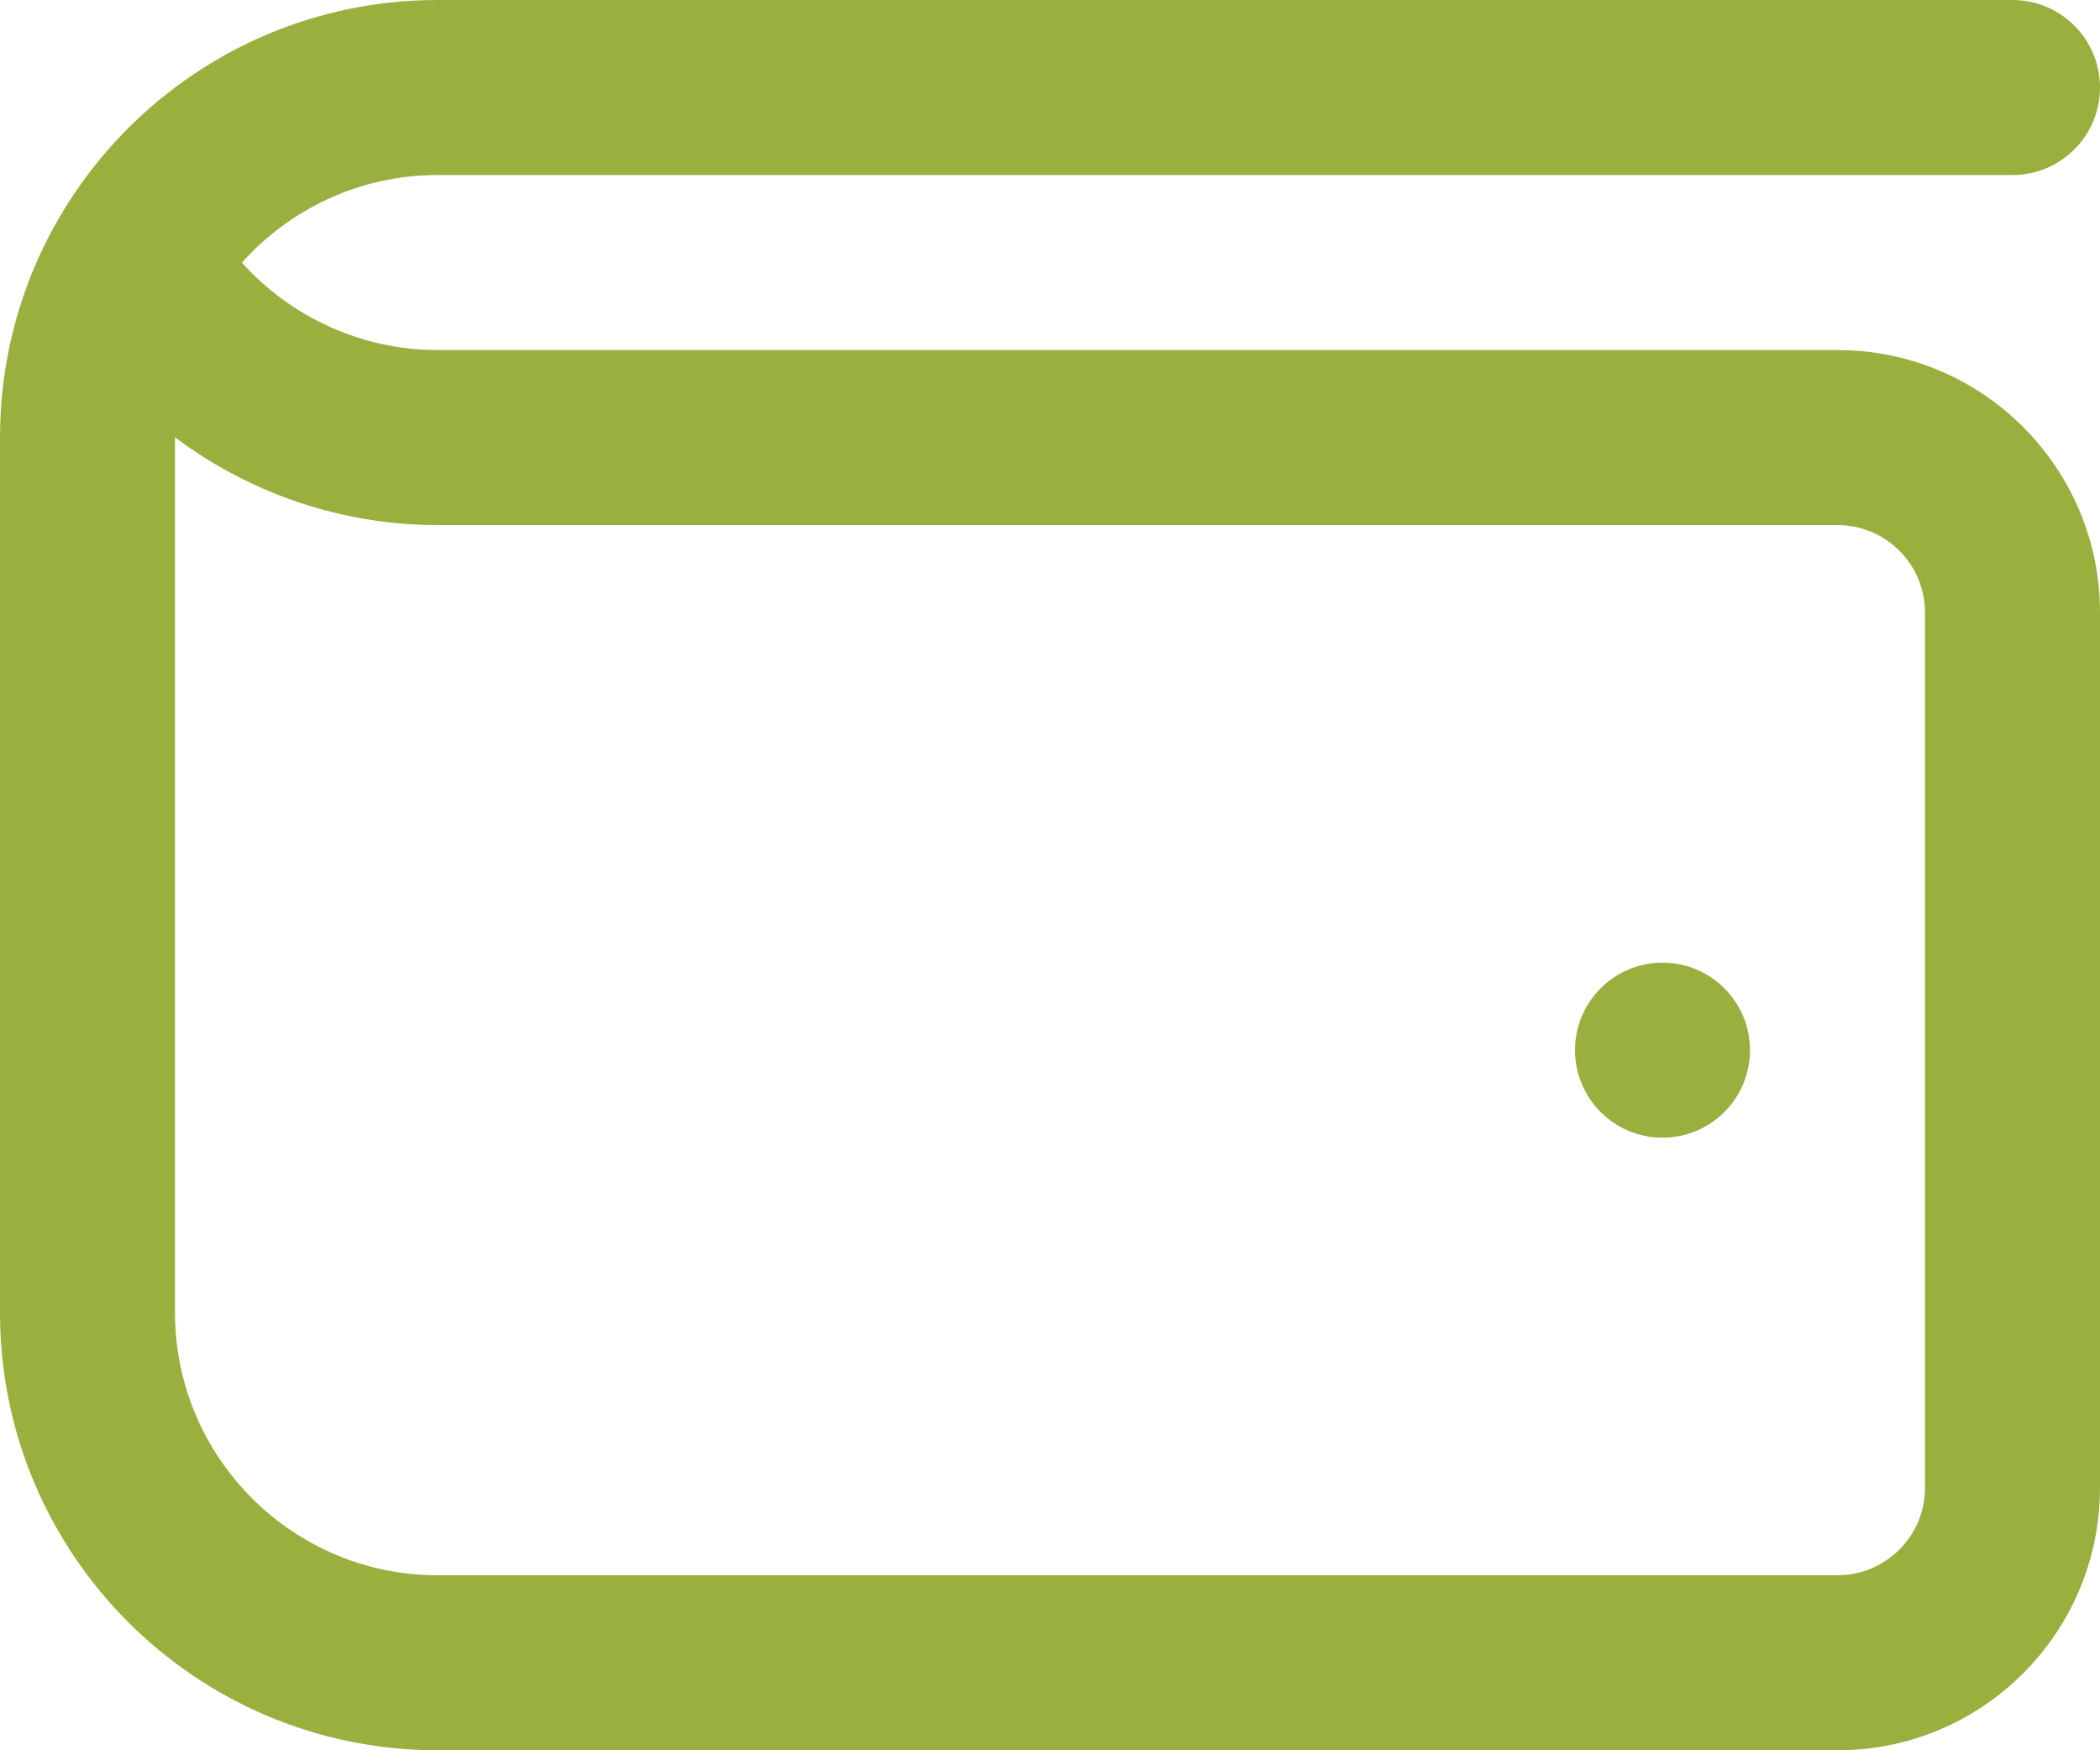 <svg width="30" height="25" viewBox="0 0 30 25" fill="none" xmlns="http://www.w3.org/2000/svg">
<path d="M26.25 5H6.25C5.176 5 4.16 4.535 3.456 3.751C4.144 2.984 5.143 2.5 6.25 2.5H28.75C29.441 2.5 30 1.94 30 1.25C30 0.56 29.441 0 28.75 0H6.25C2.799 0 0 2.799 0 6.25V18.75C0 22.201 2.799 25 6.25 25H26.25C28.321 25 30 23.321 30 21.25V8.75C30 6.679 28.321 5 26.25 5ZM27.5 21.25C27.5 21.939 26.94 22.5 26.25 22.5H6.25C4.183 22.5 2.5 20.817 2.5 18.75V6.247C3.567 7.046 4.88 7.5 6.25 7.5H26.25C26.94 7.5 27.5 8.061 27.5 8.75V21.25ZM25 15C25 15.69 24.44 16.25 23.75 16.25C23.06 16.25 22.5 15.69 22.5 15C22.5 14.31 23.06 13.75 23.75 13.75C24.44 13.75 25 14.31 25 15Z" fill="#99B03E"/>
</svg>
